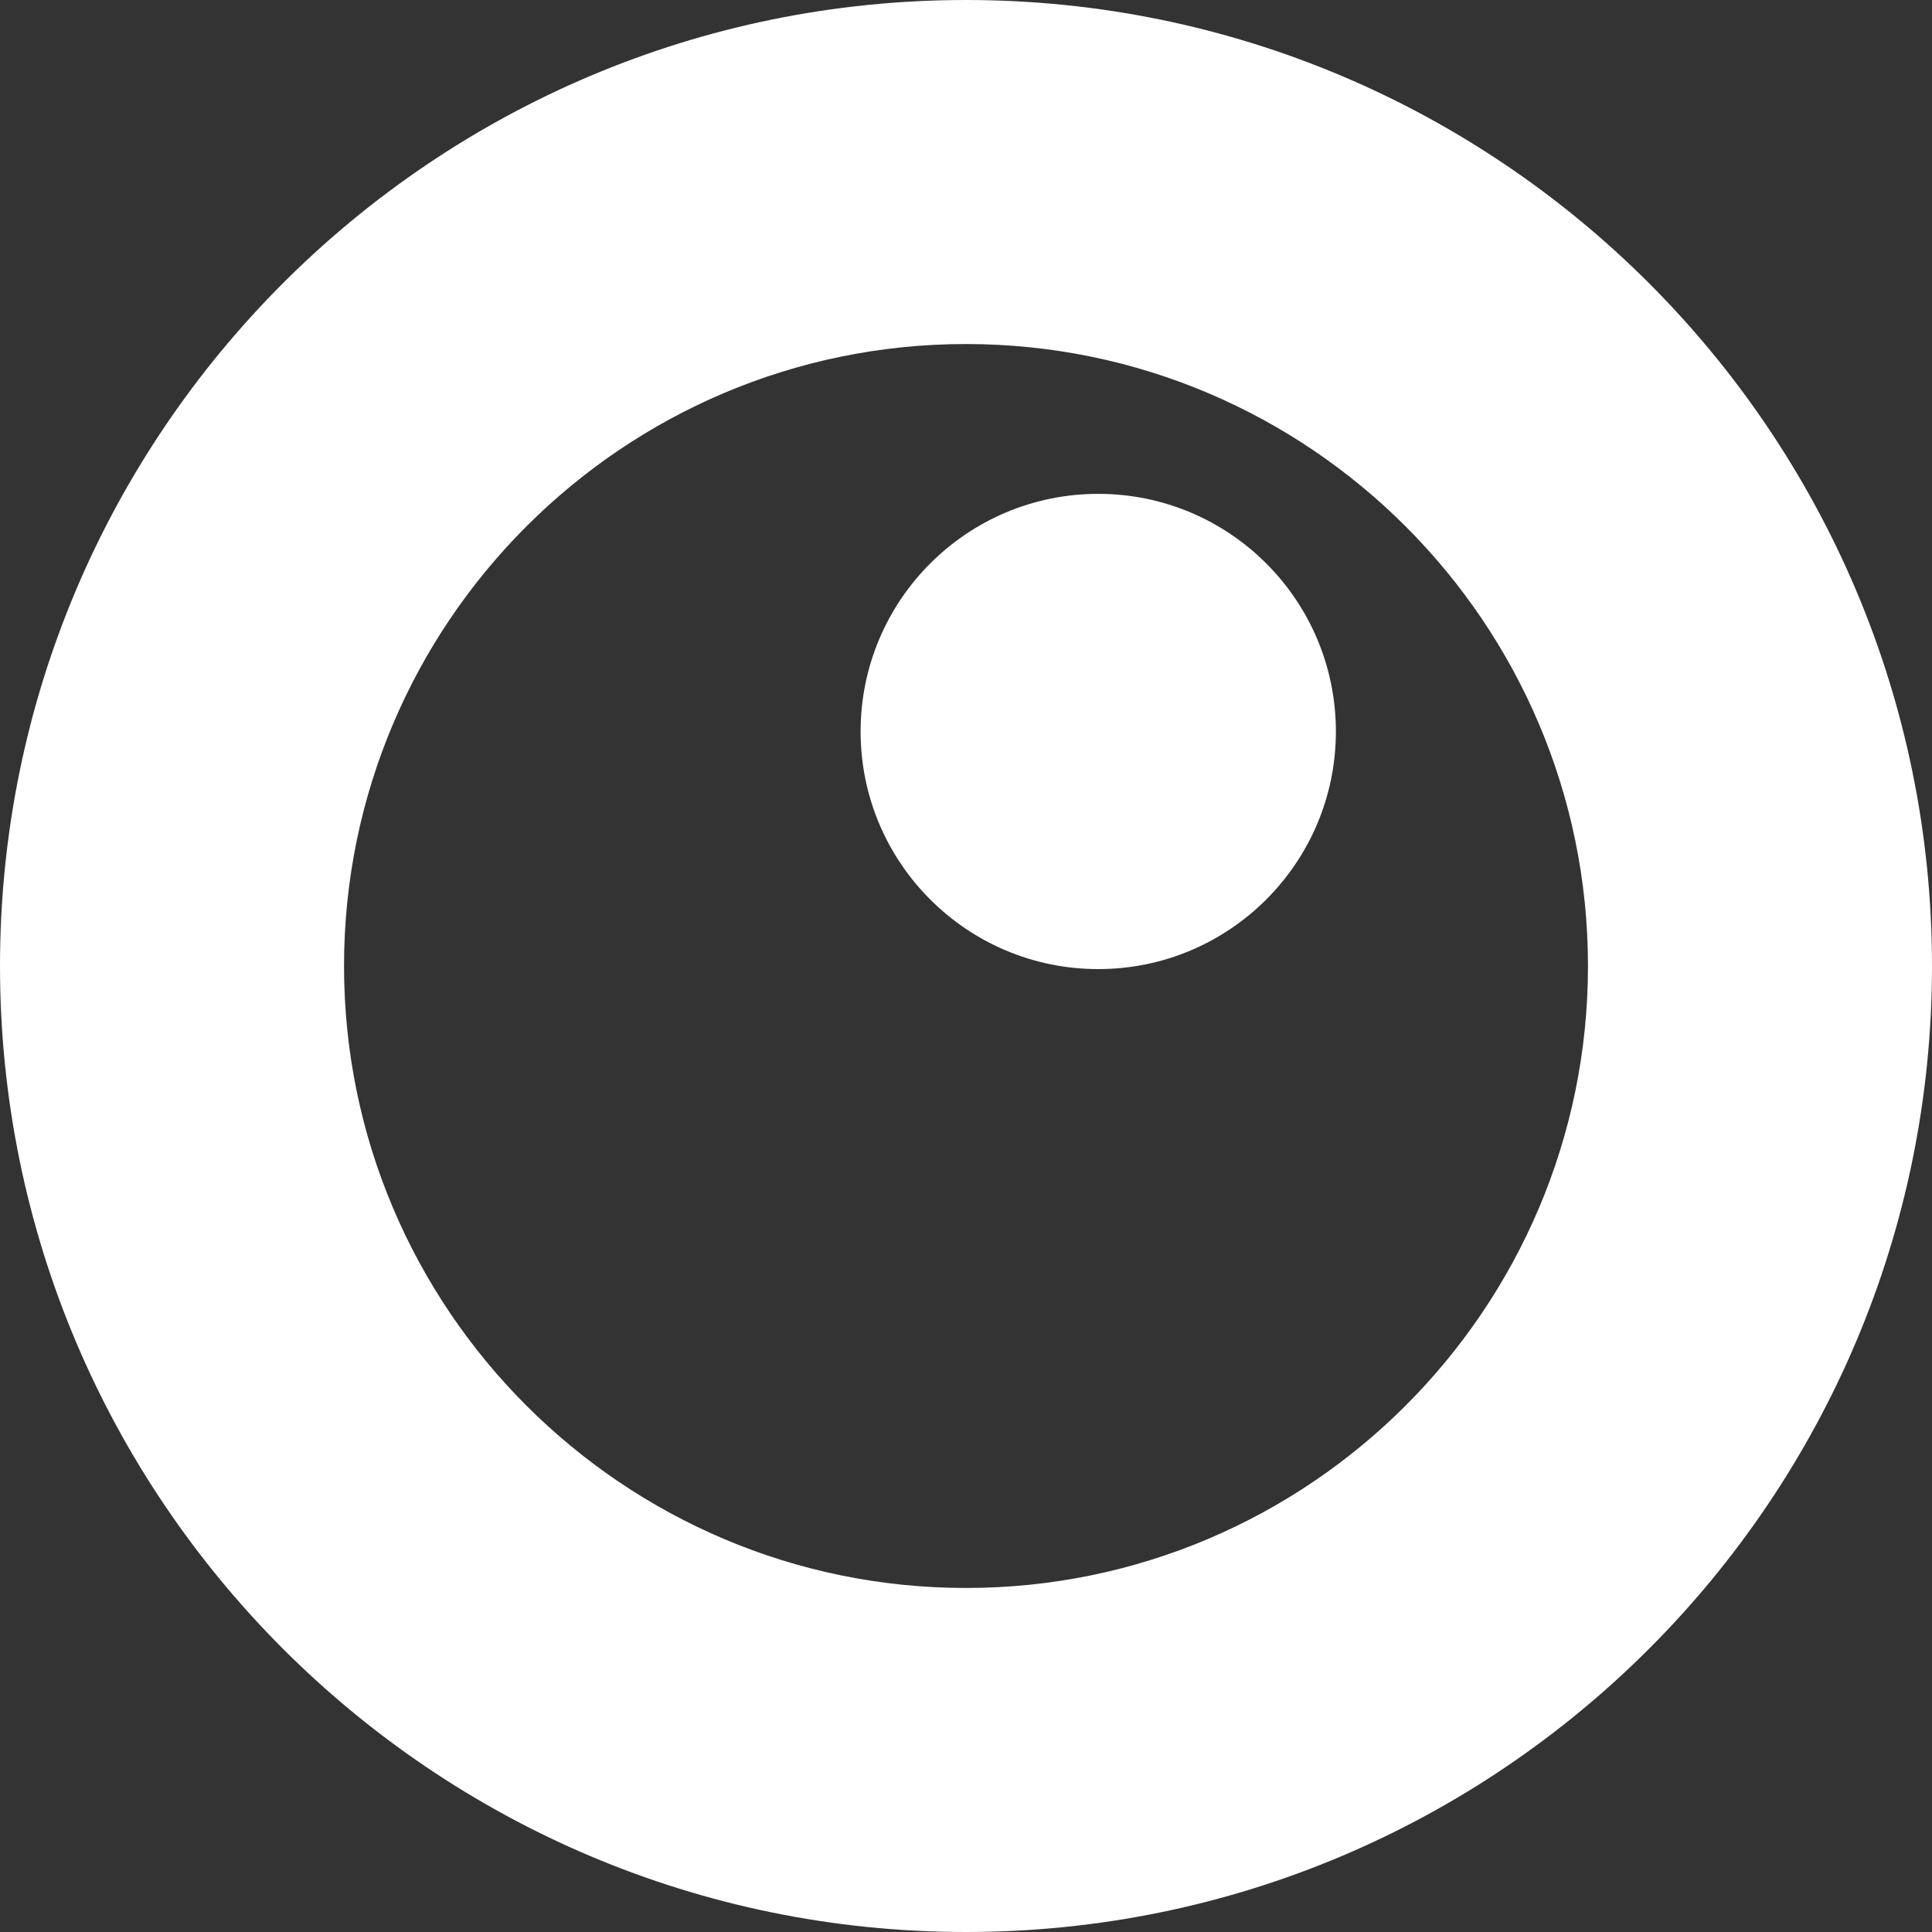 <svg width="60" height="60" viewBox="0 0 60 60" fill="none" xmlns="http://www.w3.org/2000/svg">
<rect x="0" y="0" width="60" height="60" fill="#333333" stroke="none"/>
<path d="M41.487 22.717C41.487 26.791 38.182 30.096 34.107 30.096C30.032 30.096 26.727 26.791 26.727 22.717C26.727 18.642 30.032 15.337 34.107 15.337C38.182 15.337 41.487 18.642 41.487 22.717Z" fill="white"/>
<path fill-rule="evenodd" clip-rule="evenodd" d="M30 0C13.444 0 0 13.444 0 30C0 46.556 13.444 60 30 60C46.556 60 60 46.556 60 30C60 13.444 46.556 0 30 0ZM30 10.684C40.652 10.684 49.316 19.348 49.316 30C49.316 40.652 40.652 49.316 30 49.316C19.348 49.316 10.684 40.652 10.684 30C10.684 19.348 19.348 10.684 30 10.684Z" fill="white"/>
</svg>
